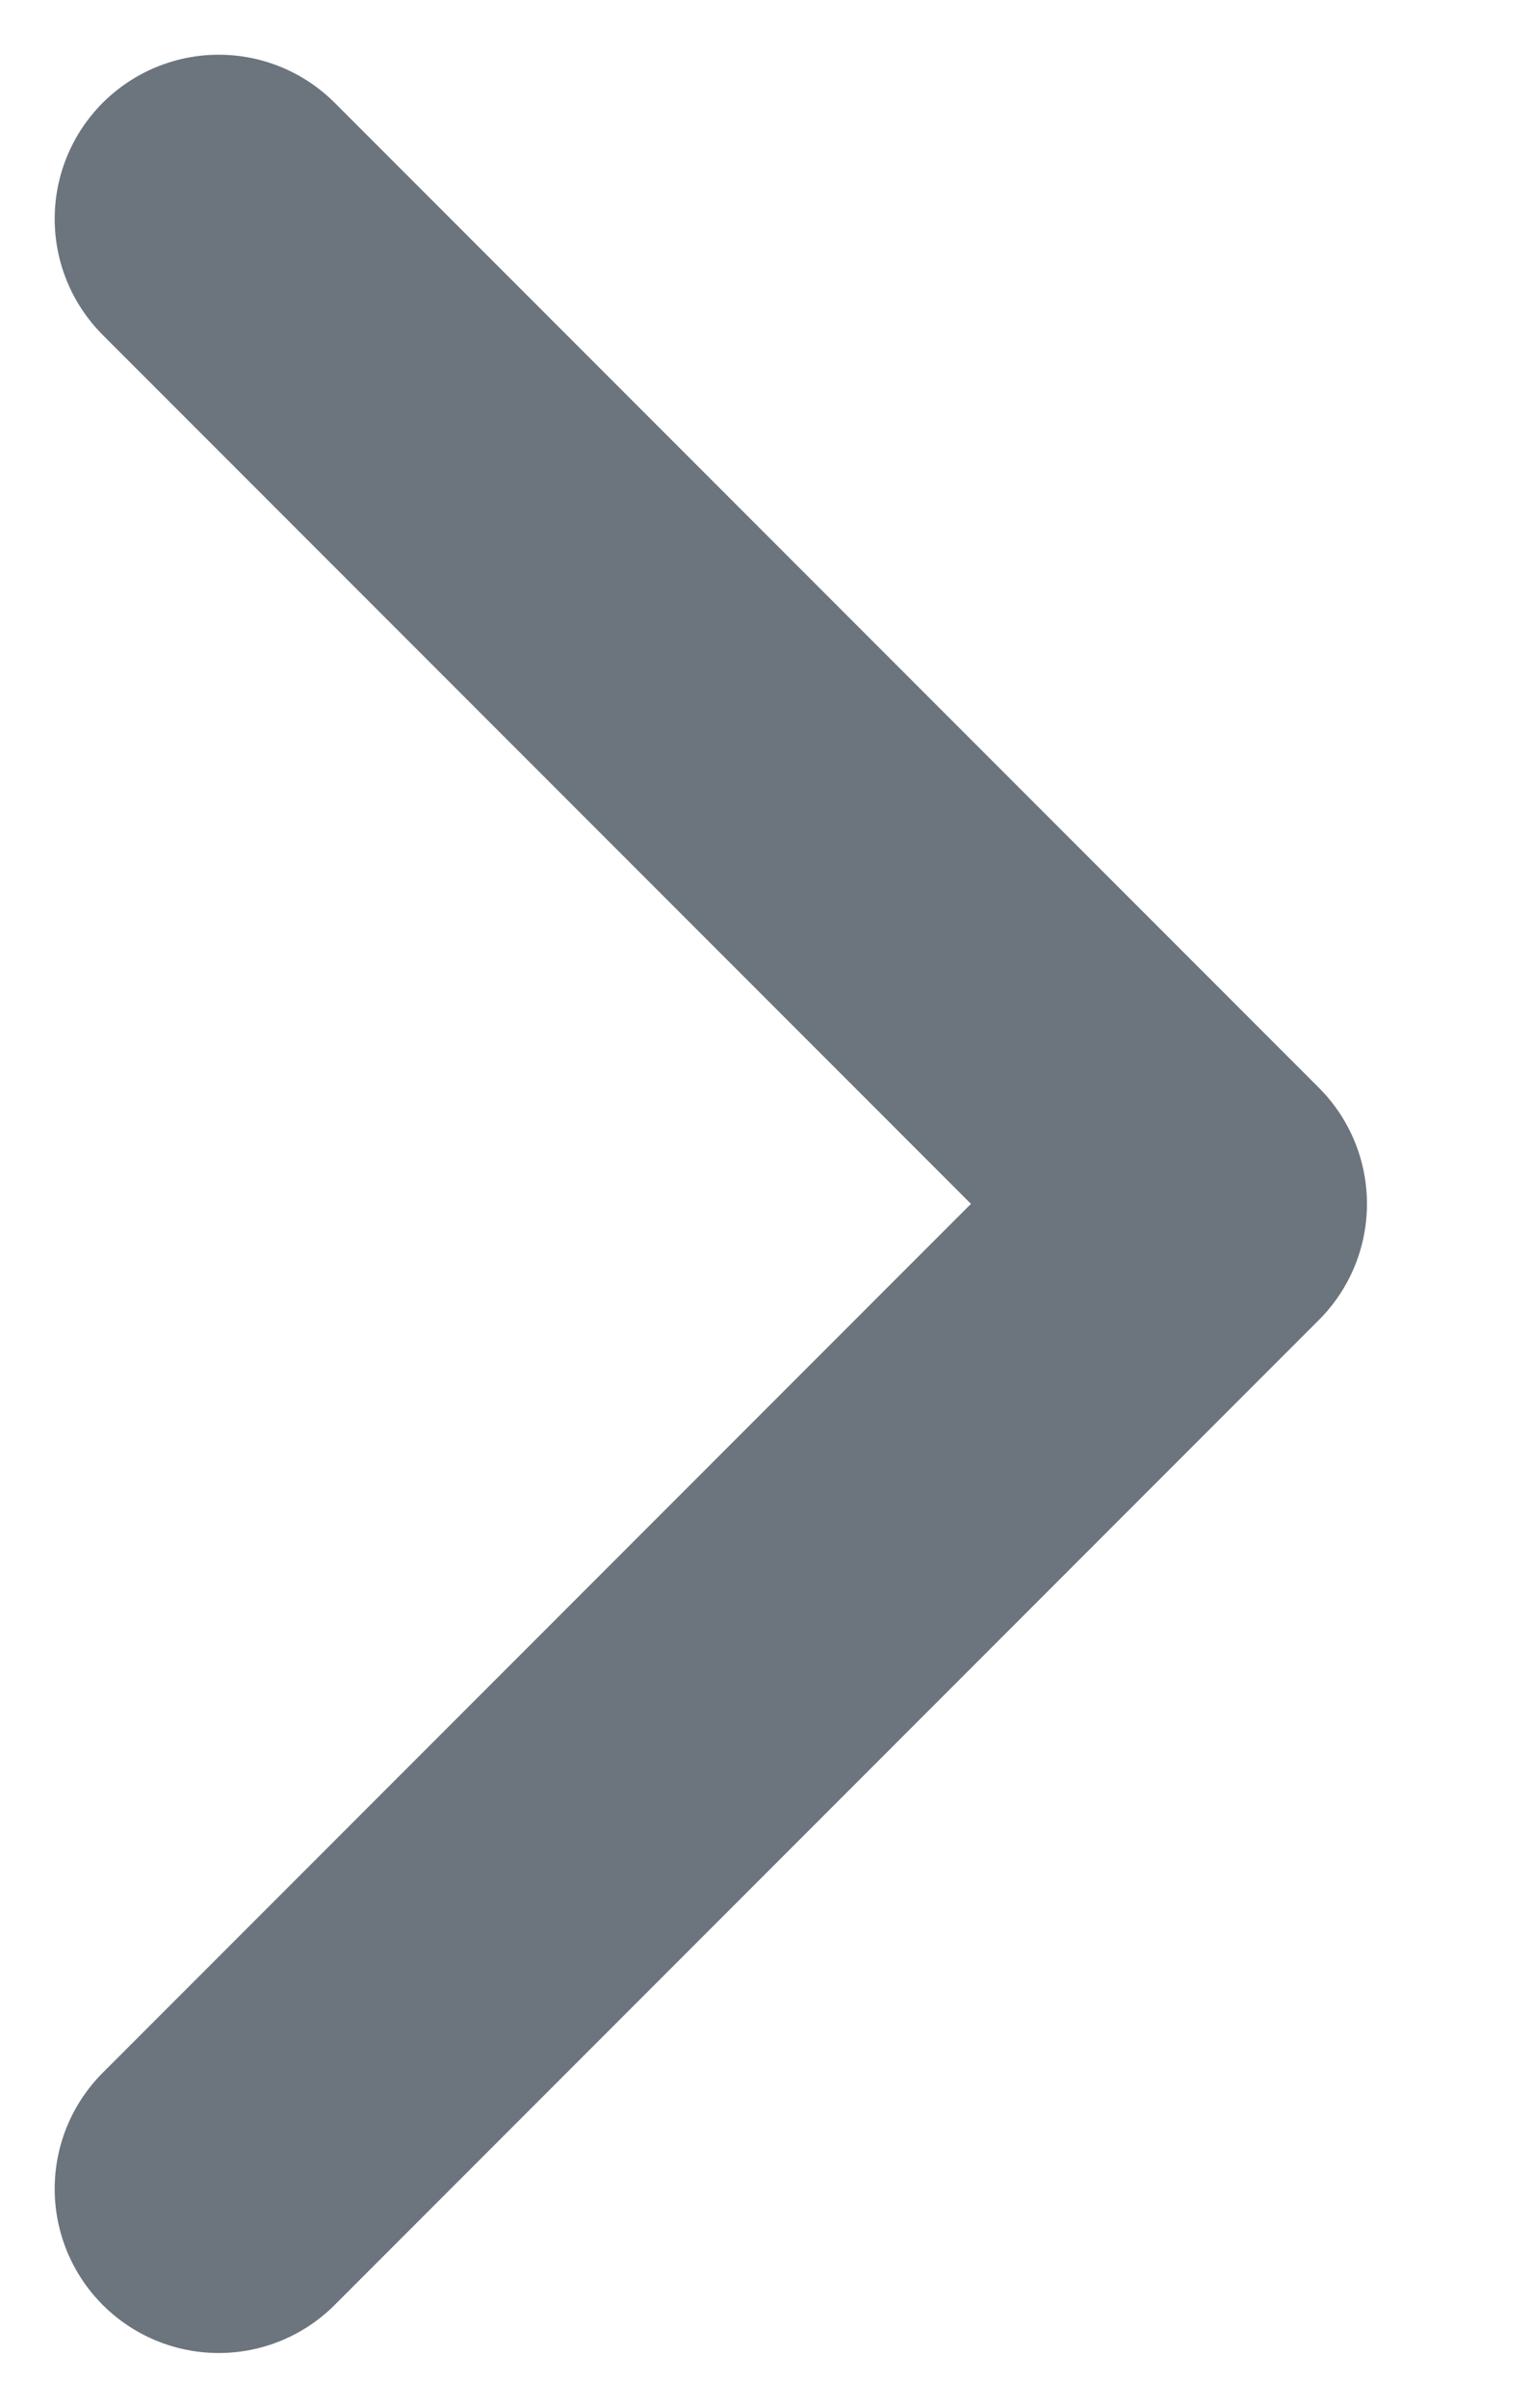 <svg width="7" height="11" viewBox="0 0 7 11" fill="none" xmlns="http://www.w3.org/2000/svg">
<path d="M1 1L5.5 5.5L1 10" stroke="#6C757D" stroke-width="1.5" stroke-linecap="round" stroke-linejoin="round"/>
</svg>
